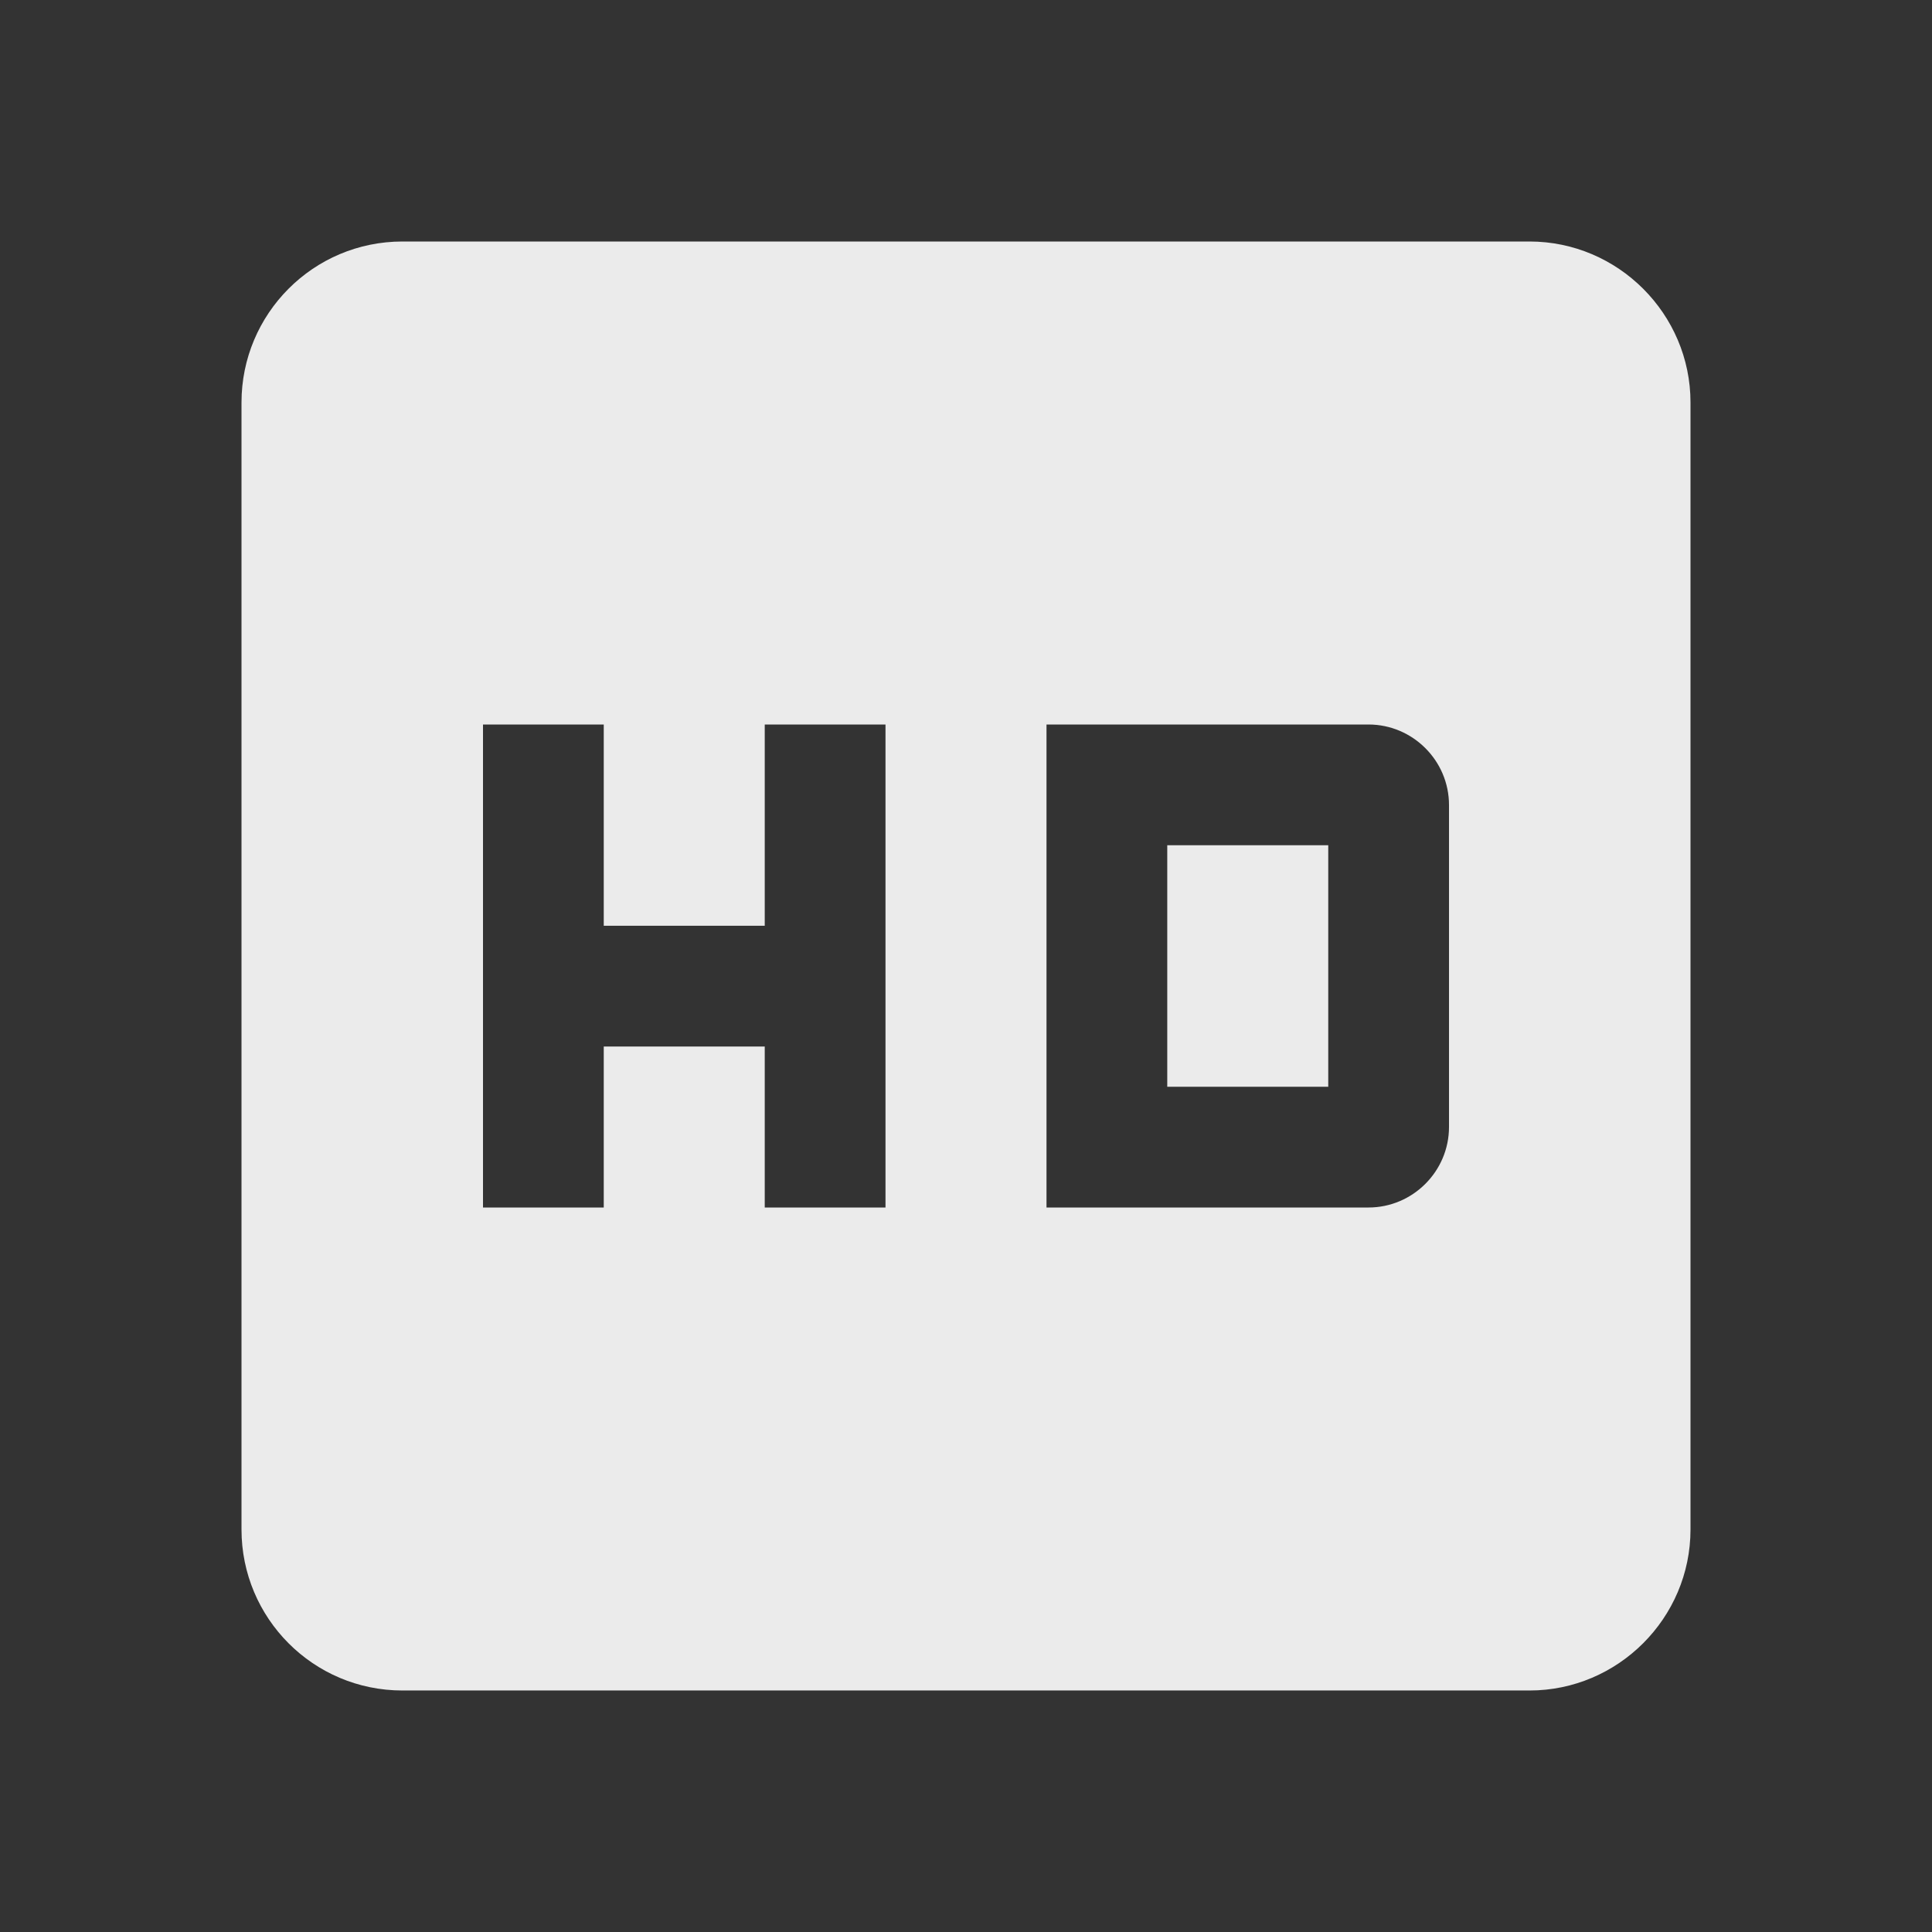 <!-- Generated by IcoMoon.io -->
<svg version="1.1" xmlns="http://www.w3.org/2000/svg" width="280" height="280" viewBox="0 0 280 280">
<rect x="0" y="0" width="280" height="280" fill="#333333" stroke="none"/>
<title>mt-hd</title>
<path fill="#ebebeb" d="M221.667 35h-163.333c-12.95 0-23.333 10.5-23.333 23.333v163.333c0 12.833 10.383 23.333 23.333 23.333h163.333c12.833 0 23.333-10.5 23.333-23.333v-163.333c0-12.833-10.5-23.333-23.333-23.333v0zM128.333 175h-17.5v-23.333h-23.333v23.333h-17.5v-70h17.5v29.167h23.333v-29.167h17.5v70zM151.667 105h46.667c6.417 0 11.667 5.25 11.667 11.667v46.667c0 6.417-5.25 11.667-11.667 11.667h-46.667v-70zM169.167 157.5h23.333v-35h-23.333v35z"></path>
</svg>

